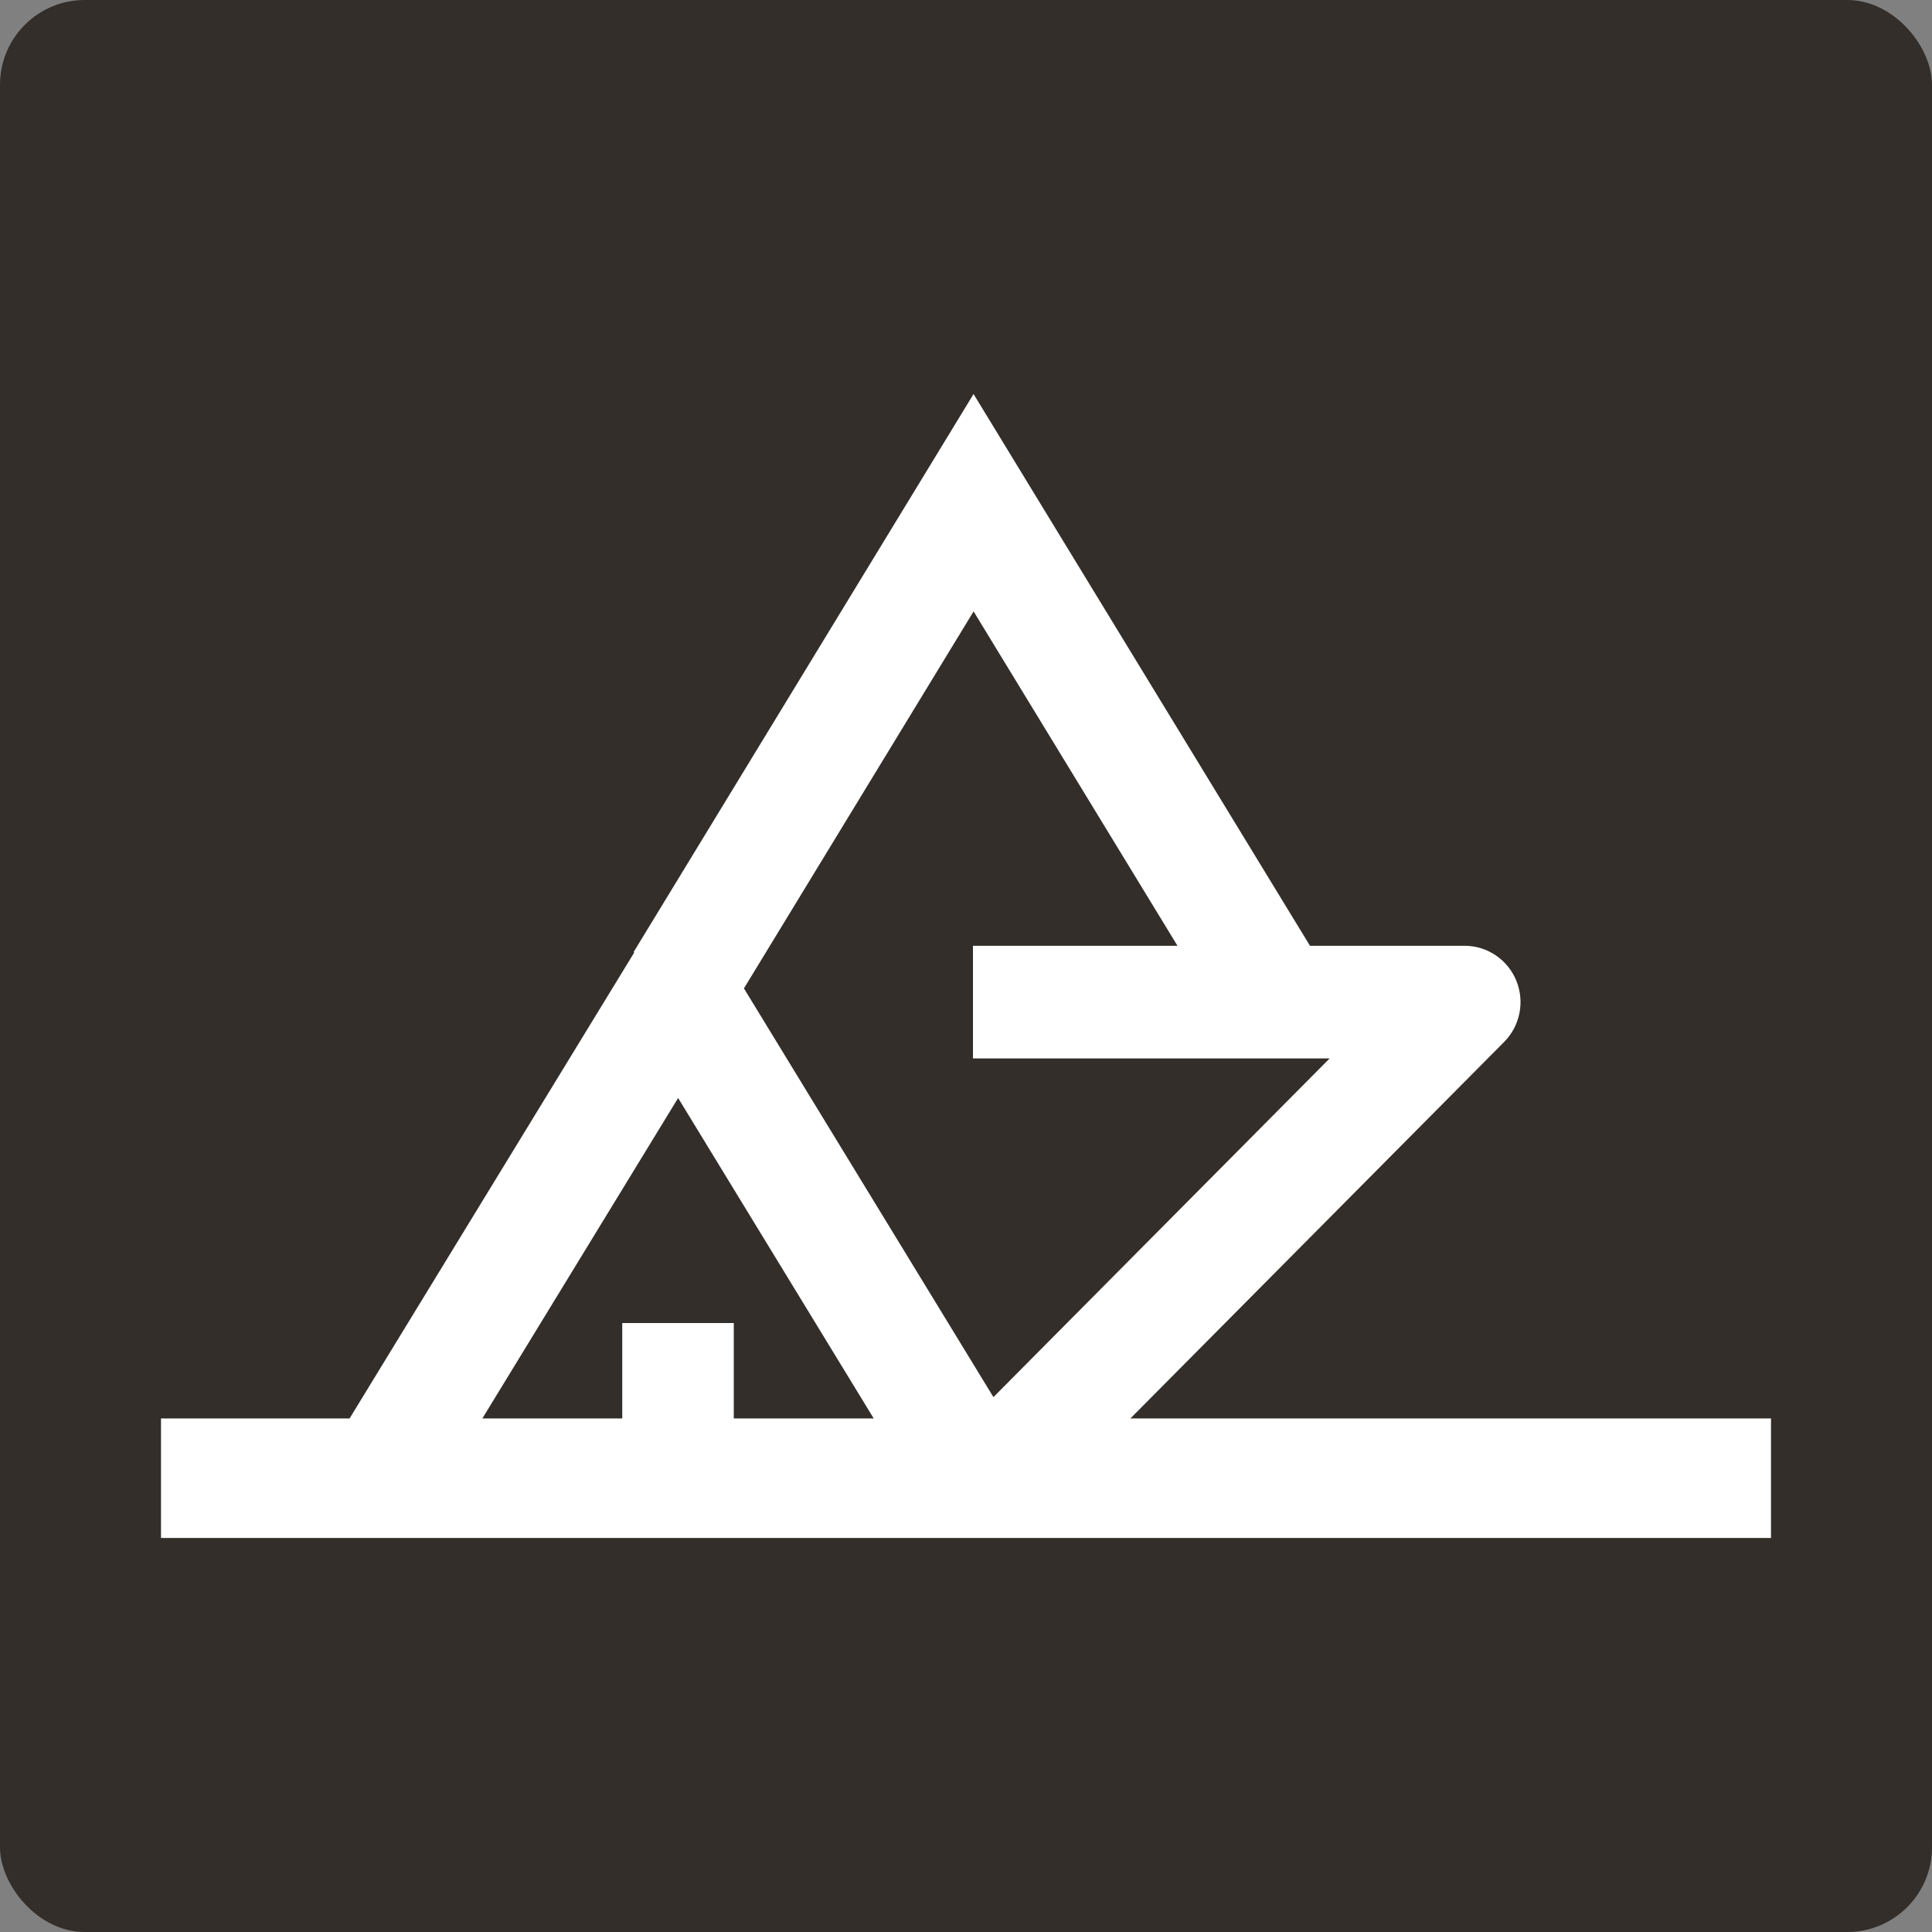 <svg xmlns="http://www.w3.org/2000/svg" width="228" height="228" viewBox="0 0 228 228" fill="none">
<rect x="0" y="0" width="228" height="228" fill="#808080" stroke="none"/>
<rect width="228" height="228" rx="10" fill="#332E2A"/>
<path d="M154.594 111.614H172.843C175.511 111.614 177.916 113.234 178.938 115.717C179.959 118.2 179.395 121.059 177.508 122.96L133.398 167.396H209V181.5H19V167.396H41.254L74.847 112.41L74.772 112.36L114.891 46.5L154.594 111.614ZM56.922 167.396H73.433V156.137H86.596V167.396H103.11L80.027 129.578L56.922 167.396ZM87.794 116.642L117.237 164.877L156.916 124.906H114.822V111.614H138.957L114.896 72.153L87.794 116.642Z" fill="white"/>
</svg>